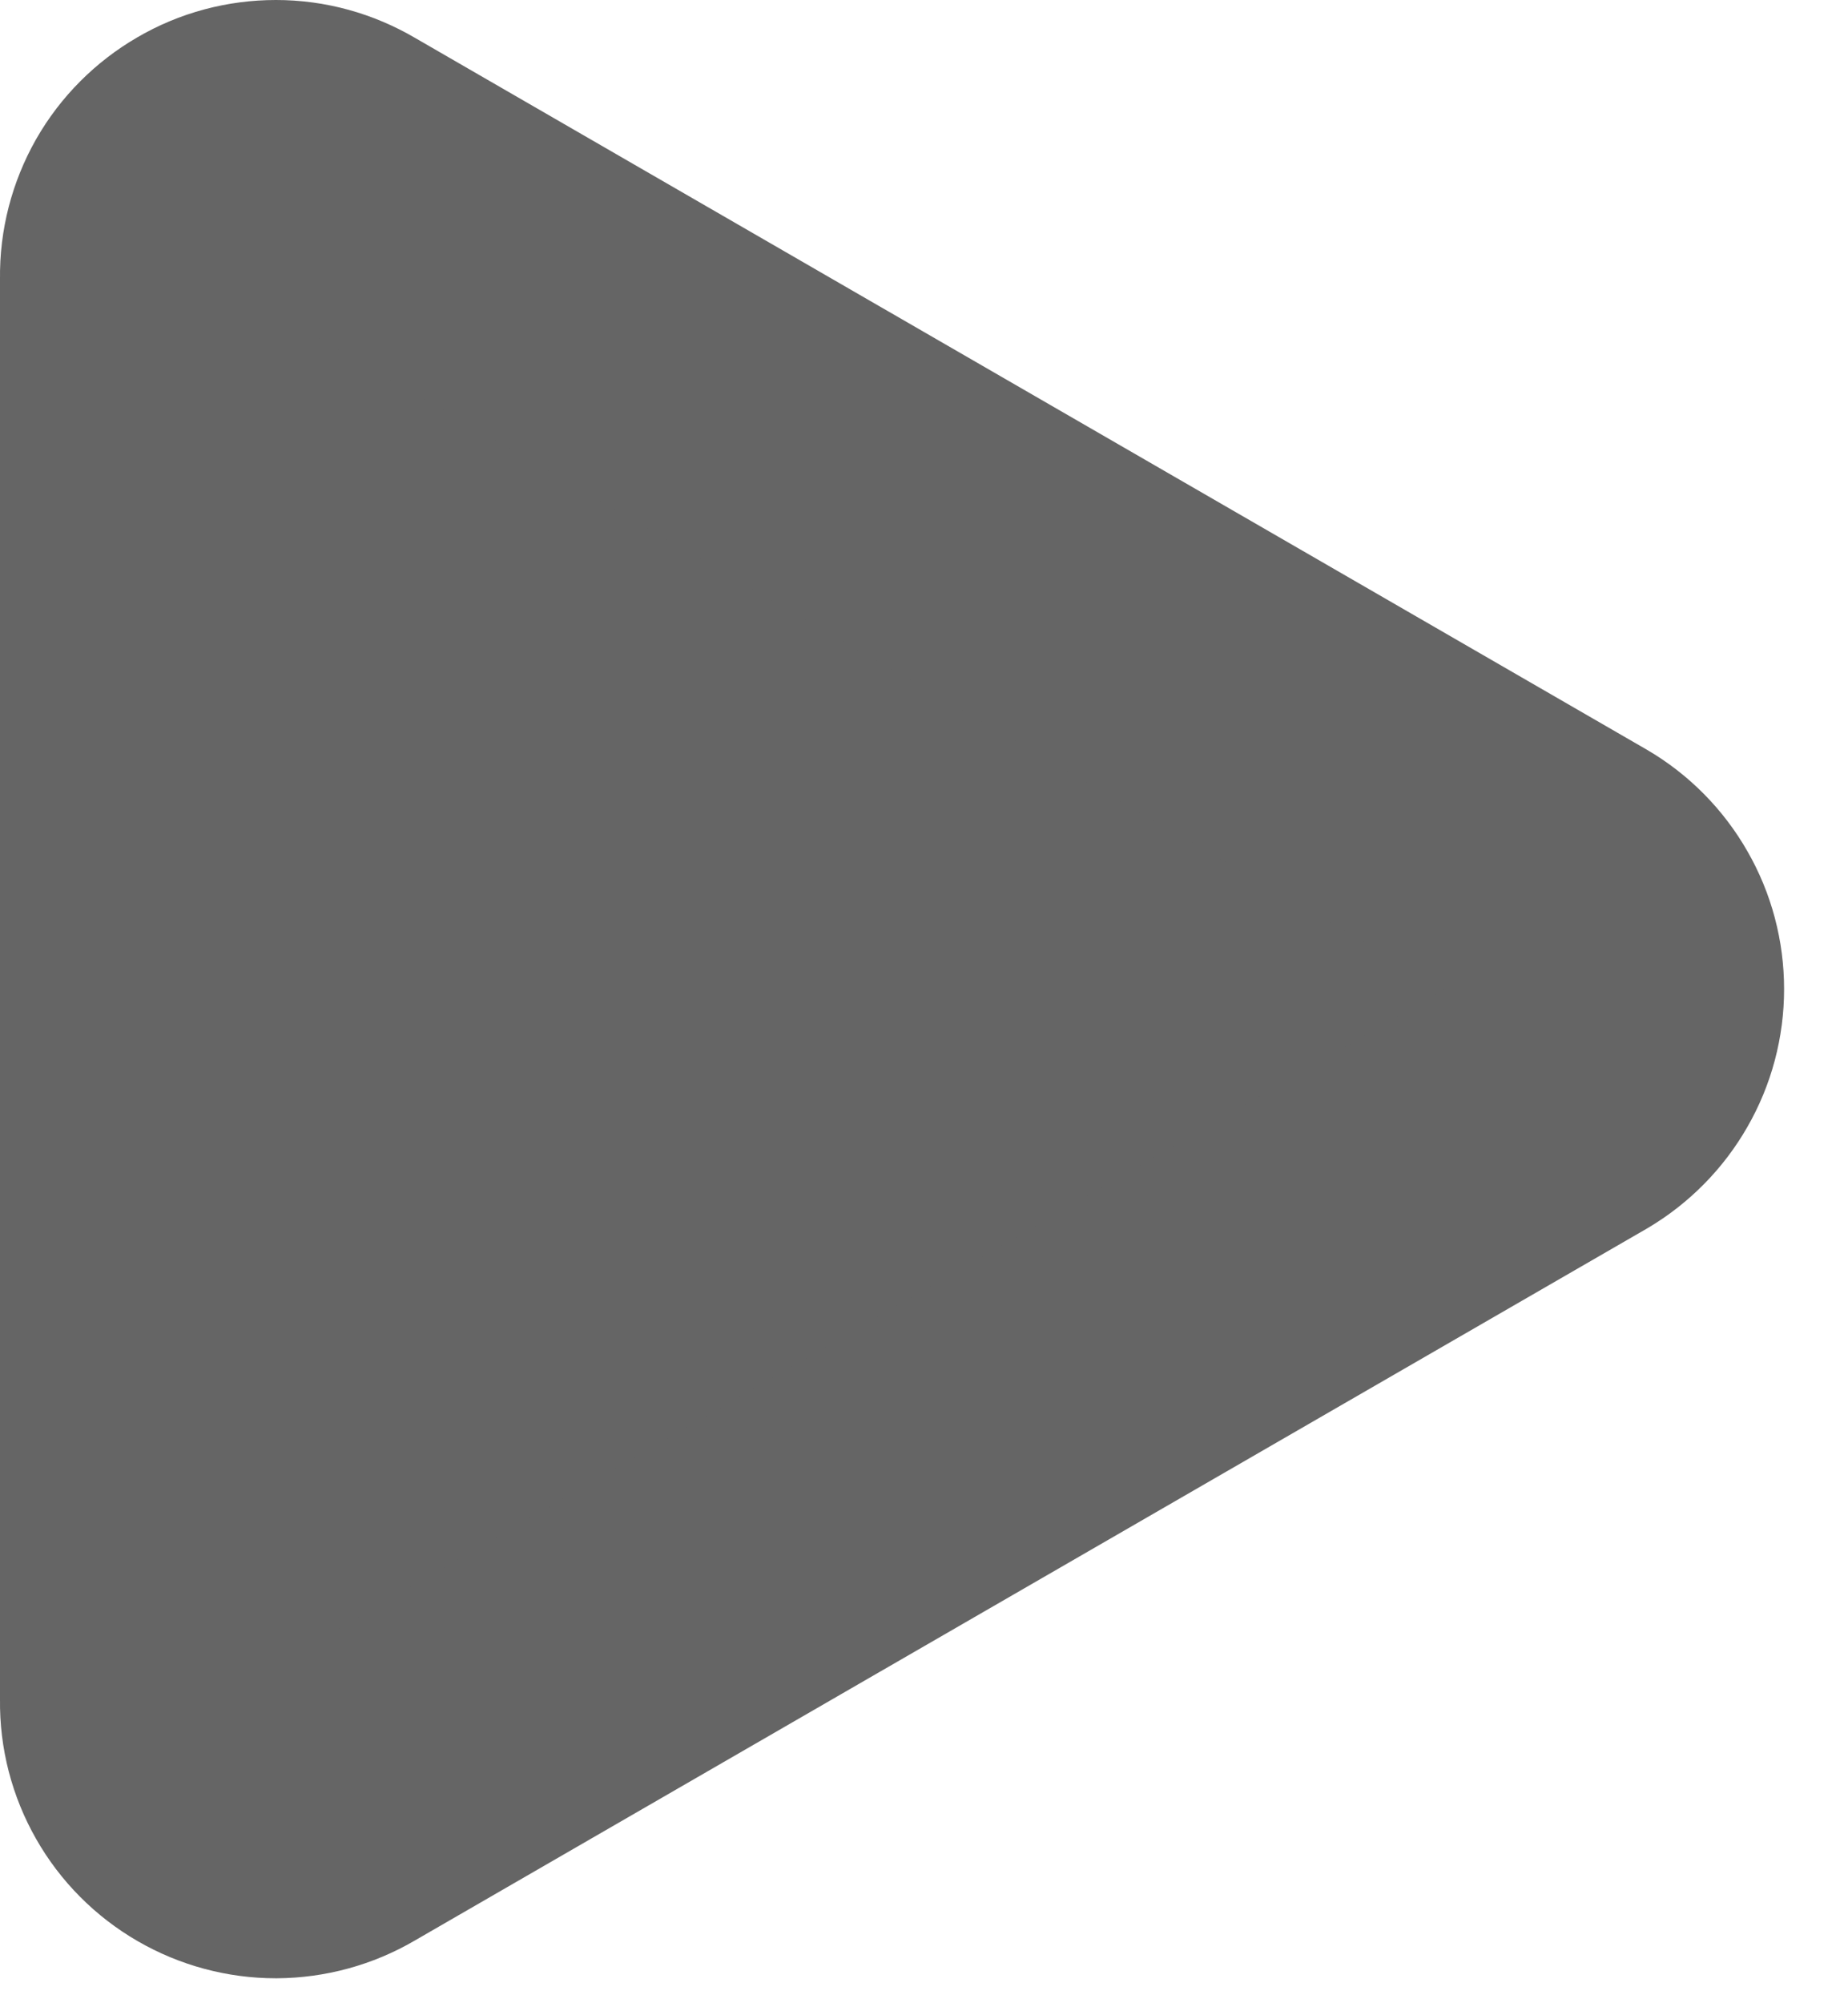 <svg width="12" height="13" viewBox="0 0 12 13" fill="none" xmlns="http://www.w3.org/2000/svg">
<g clip-path="url(#clip0_193_1528)">
<path d="M10.19 5.729L2.19 1.109C2.069 1.038 1.932 1 1.792 1C1.652 1 1.515 1.036 1.394 1.107C1.273 1.177 1.172 1.278 1.103 1.399C1.034 1.521 0.998 1.659 1 1.799V11.039C0.998 11.179 1.034 11.317 1.103 11.438C1.172 11.56 1.273 11.661 1.394 11.731C1.515 11.801 1.652 11.838 1.792 11.838C1.932 11.837 2.069 11.8 2.19 11.729L10.19 7.109C10.31 7.038 10.41 6.937 10.479 6.816C10.549 6.695 10.585 6.558 10.585 6.419C10.585 6.279 10.549 6.142 10.479 6.021C10.41 5.9 10.31 5.799 10.19 5.729V5.729Z" fill="#656565" stroke="#656565" stroke-width="2" stroke-linecap="round" stroke-linejoin="round"/>
</g>
<defs>
<clipPath id="clip0_193_1528">
<rect width="11.6" height="12.84" fill="white"/>
</clipPath>
</defs>
</svg>
